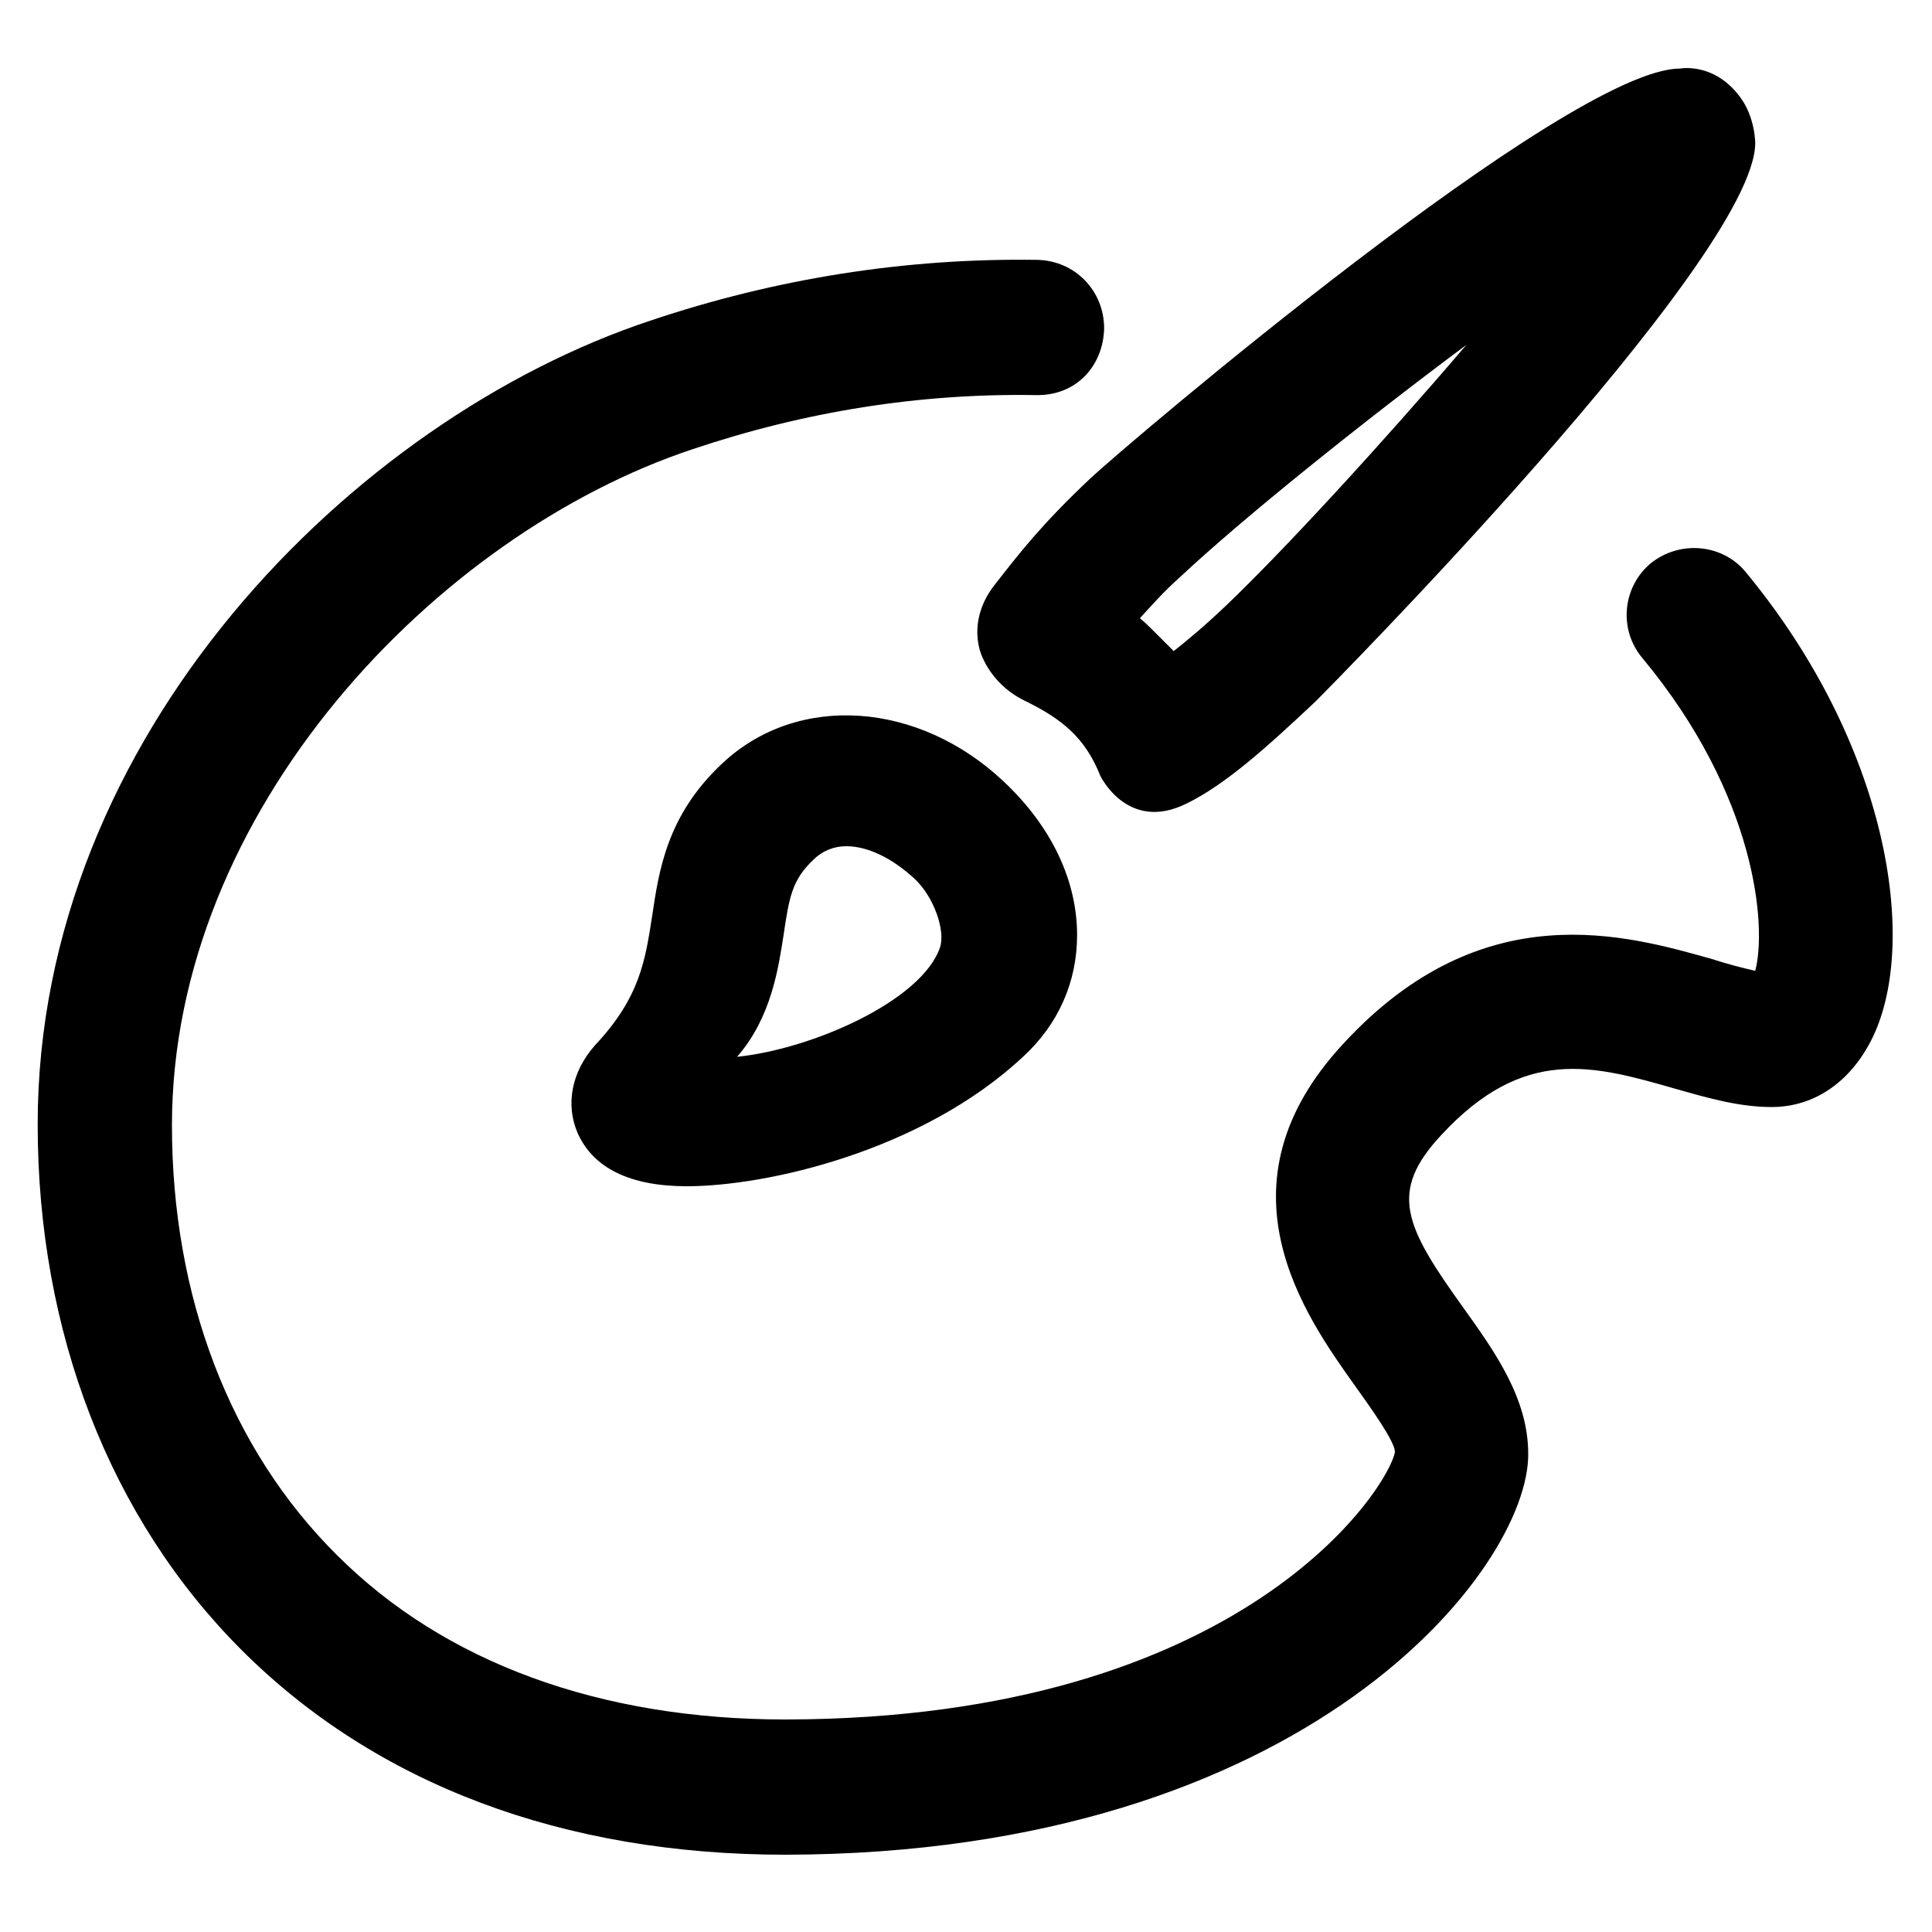<svg
t="1744433536480"
 class="icon"
 viewBox="0 0 1024 1024"
  version="1.1"
  xmlns="http://www.w3.org/2000/svg"
  p-id="5363"
   width="48"
   height="48"
   >
   <path d="M416.256 983.04c-117.76 0-217.088-37.376-288.256-108.544-69.632-69.632-108.032-168.448-108.032-278.528 0-206.336 167.424-373.76 324.608-425.984 67.072-22.528 135.68-33.28 205.312-32.256 19.968 0.512 35.328 16.384 35.328 36.352-0.512 19.968-14.848 35.84-36.352 35.328-61.44-1.024-122.368 8.704-181.76 28.672-135.68 45.056-275.968 191.488-275.968 358.4 0 90.624 30.72 171.52 87.552 227.84 56.832 56.832 139.264 87.04 237.568 87.04h0.512c243.712-0.512 320-124.416 322.56-141.824 0-5.632-13.312-24.064-20.992-34.816-26.624-37.376-76.288-106.496-6.144-181.76 73.728-79.872 150.016-57.344 195.584-44.544 7.68 2.56 15.872 4.608 22.528 6.144 6.144-23.04 1.024-92.672-59.904-165.888-12.8-15.36-10.24-37.888 4.608-50.176 15.36-12.288 37.888-10.24 50.176 4.608 75.776 91.648 91.648 195.584 67.584 246.272-11.264 23.552-30.72 37.376-53.76 37.376-16.896 0-33.28-4.608-51.2-9.728-43.008-12.288-79.872-23.04-123.904 24.576-28.16 30.208-19.456 48.128 11.776 91.648 16.896 23.552 34.304 48.128 34.304 77.312 0.512 60.416-116.736 211.968-393.728 212.48 0.512 0 0 0 0 0z" fill="currentColor" p-id="5364"></path><path d="M364.032 628.736c-30.208 0-49.664-9.728-57.856-28.16-6.656-15.36-3.072-32.768 9.216-46.592 24.064-25.6 26.624-45.568 30.208-68.096 3.584-24.064 7.68-53.76 37.376-81.408 39.936-37.376 103.936-32.768 148.992 9.728 25.088 23.552 38.912 52.224 38.912 81.408 0 24.576-9.728 47.104-28.672 64.512-53.76 50.176-136.192 68.608-178.176 68.608z m84.48-180.224c-6.656 0-12.8 2.56-17.408 7.168-11.264 10.752-12.8 19.456-15.872 40.448-2.56 15.872-6.144 43.008-24.576 64 39.936-4.096 97.792-29.696 107.52-57.856 3.072-8.704-3.072-27.136-13.824-36.864-11.776-10.752-24.576-16.896-35.84-16.896z m134.656-37.376c-8.192-20.48-20.48-30.208-40.448-39.936-19.456-9.728-23.552-27.136-23.552-27.136-3.072-11.776 0-24.064 8.192-34.304 12.8-16.384 24.576-31.744 50.688-56.32 17.92-16.896 252.928-217.088 312.32-217.088 0 0 17.92-3.584 31.744 14.848 8.192 10.752 8.192 24.576 8.192 24.576 0 61.44-230.4 293.376-232.96 295.936-25.6 24.064-47.616 44.032-68.608 54.272-31.232 15.36-45.568-14.848-45.568-14.848zM604.16 327.68c2.56 2.048 5.12 4.608 7.68 7.168l10.24 10.24c7.168-5.632 16.384-13.312 27.136-23.552 30.208-28.672 82.944-86.016 128-138.752-56.32 41.984-118.784 92.16-151.552 122.88-9.216 8.192-15.872 15.872-21.504 22.016z" fill="currentColor" p-id="5365"></path></svg>
